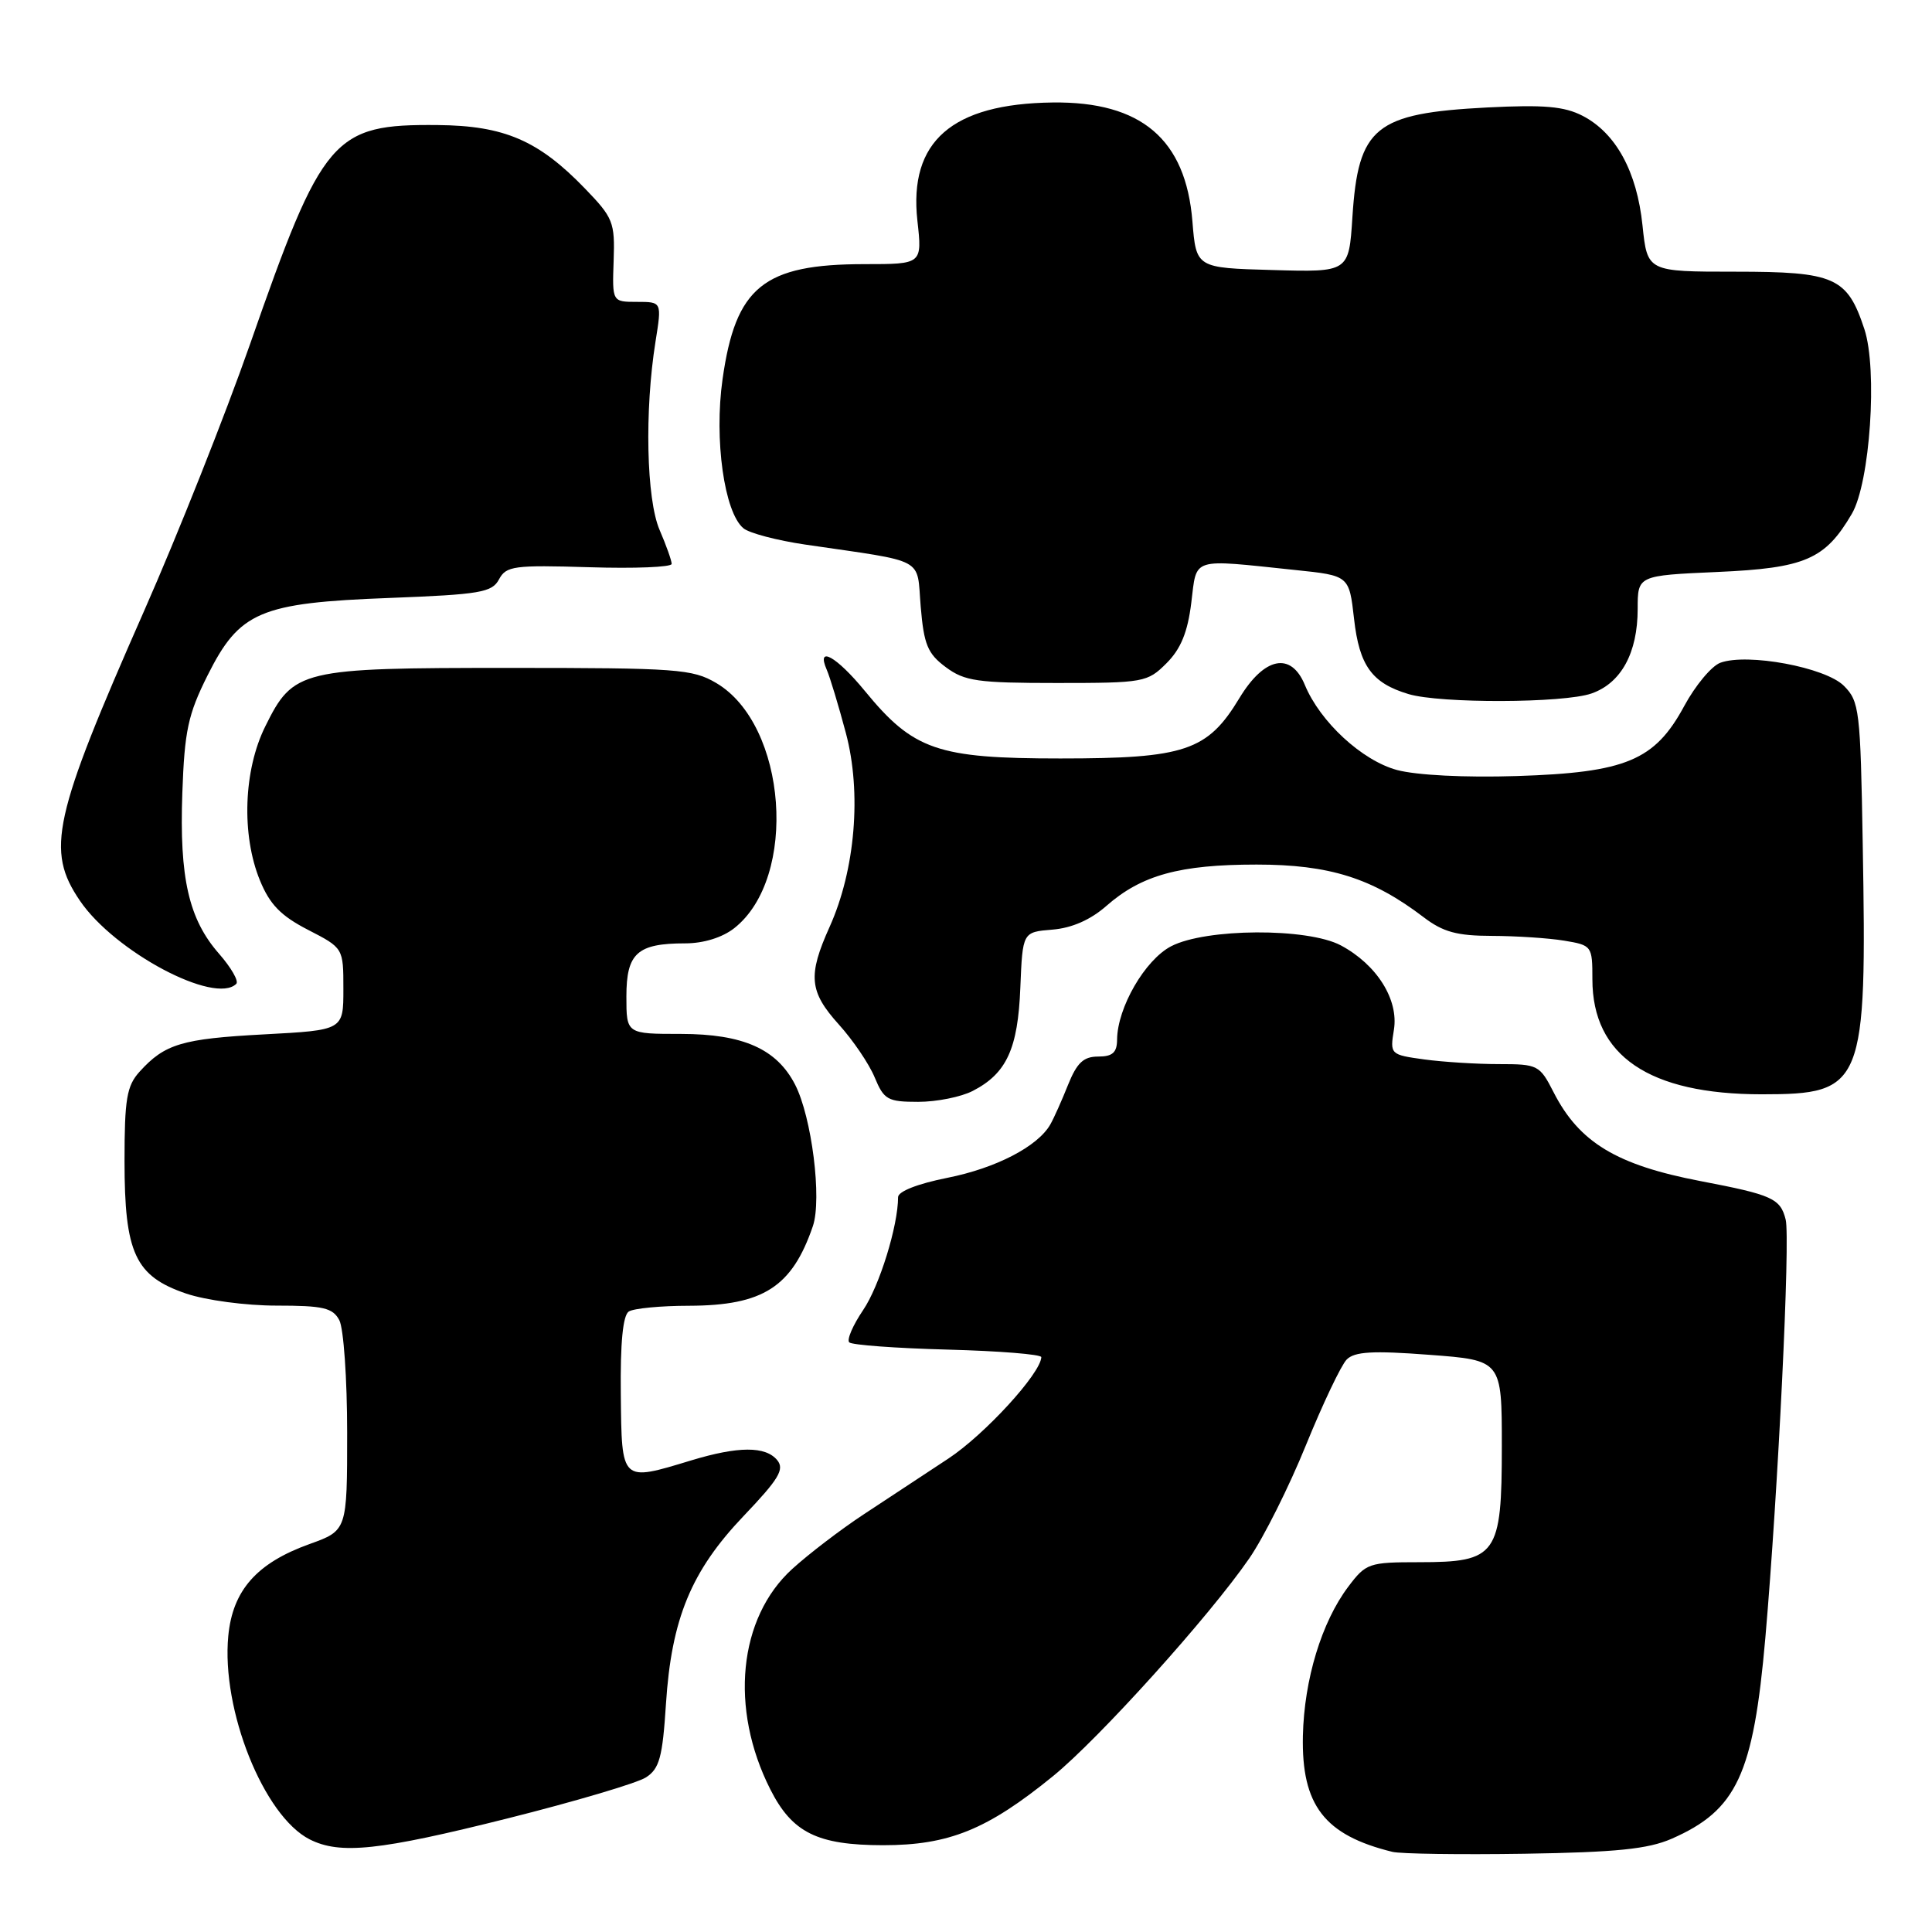 <?xml version="1.0" encoding="UTF-8" standalone="no"?>
<!DOCTYPE svg PUBLIC "-//W3C//DTD SVG 1.1//EN" "http://www.w3.org/Graphics/SVG/1.1/DTD/svg11.dtd" >
<svg xmlns="http://www.w3.org/2000/svg" xmlns:xlink="http://www.w3.org/1999/xlink" version="1.1" viewBox="0 0 256 256">
 <g >
 <path fill="currentColor"
d=" M 221.49 243.65 C 230.14 239.86 232.33 235.16 233.92 217.00 C 235.61 197.55 237.24 164.10 236.61 161.60 C 235.91 158.80 234.84 158.32 225.32 156.50 C 214.21 154.37 209.26 151.38 205.87 144.75 C 204.02 141.12 203.78 141.00 198.62 141.00 C 195.68 141.00 191.23 140.72 188.72 140.38 C 184.22 139.76 184.17 139.71 184.70 136.45 C 185.35 132.45 182.44 127.82 177.67 125.27 C 173.26 122.92 159.76 122.99 155.17 125.39 C 151.71 127.20 148.06 133.51 148.02 137.75 C 148.01 139.47 147.42 140.00 145.51 140.00 C 143.57 140.00 142.70 140.82 141.52 143.75 C 140.70 145.81 139.64 148.18 139.17 149.00 C 137.50 151.92 131.96 154.79 125.52 156.07 C 121.60 156.85 119.00 157.87 119.00 158.63 C 119.00 162.43 116.53 170.41 114.37 173.59 C 113.01 175.60 112.18 177.52 112.53 177.87 C 112.88 178.22 118.75 178.65 125.58 178.83 C 132.41 179.01 137.99 179.46 137.98 179.83 C 137.89 182.00 130.48 190.09 125.66 193.27 C 122.55 195.32 117.51 198.64 114.46 200.65 C 111.42 202.65 107.14 205.92 104.97 207.90 C 97.84 214.39 96.65 226.38 102.07 237.10 C 104.97 242.84 108.30 244.49 117.00 244.50 C 125.75 244.50 130.82 242.44 139.54 235.34 C 145.65 230.36 160.28 214.13 165.53 206.50 C 167.43 203.75 170.81 197.00 173.04 191.50 C 175.28 186.00 177.71 180.89 178.44 180.15 C 179.48 179.09 181.89 178.95 189.39 179.52 C 199.00 180.24 199.00 180.24 199.00 191.62 C 199.00 206.07 198.34 207.00 188.05 207.00 C 181.38 207.00 181.00 207.13 178.65 210.25 C 175.12 214.94 172.81 222.54 172.64 230.00 C 172.44 239.21 175.49 243.17 184.50 245.38 C 185.60 245.65 193.47 245.76 202.00 245.63 C 214.16 245.44 218.36 245.01 221.49 243.65 Z  M 67.29 240.94 C 76.21 238.70 84.45 236.26 85.60 235.51 C 87.38 234.36 87.79 232.84 88.24 225.82 C 88.97 214.49 91.58 208.17 98.54 200.87 C 103.21 195.97 103.98 194.69 102.98 193.47 C 101.43 191.61 97.83 191.62 91.59 193.51 C 82.26 196.34 82.38 196.46 82.26 184.76 C 82.18 177.90 82.54 174.28 83.32 173.78 C 83.97 173.37 87.56 173.02 91.30 173.02 C 101.12 172.99 104.95 170.54 107.71 162.47 C 108.93 158.88 107.56 148.00 105.35 143.71 C 102.91 138.98 98.46 137.01 90.25 137.00 C 83.00 137.00 83.00 137.00 83.00 132.04 C 83.00 126.30 84.44 125.00 90.80 125.00 C 93.22 125.00 95.71 124.23 97.29 122.99 C 105.79 116.30 104.30 96.03 94.90 90.50 C 91.76 88.65 89.70 88.50 67.50 88.50 C 39.78 88.50 38.88 88.71 35.15 96.25 C 32.27 102.04 31.97 110.62 34.44 116.65 C 35.75 119.85 37.21 121.35 40.82 123.21 C 45.50 125.62 45.50 125.62 45.50 131.06 C 45.50 136.50 45.50 136.50 35.00 137.06 C 24.10 137.64 21.83 138.32 18.49 142.01 C 16.79 143.89 16.50 145.63 16.50 153.85 C 16.50 166.06 17.91 169.10 24.65 171.40 C 27.27 172.29 32.58 173.00 36.64 173.00 C 42.82 173.00 44.09 173.29 44.96 174.93 C 45.53 176.00 46.00 182.70 46.00 189.83 C 46.00 202.80 46.00 202.80 41.00 204.60 C 34.02 207.11 30.83 210.72 30.25 216.76 C 29.31 226.56 34.94 240.64 41.04 243.73 C 45.07 245.76 50.23 245.22 67.29 240.94 Z  M 128.90 144.55 C 133.38 142.24 134.88 138.98 135.20 130.86 C 135.50 123.50 135.50 123.50 139.45 123.18 C 142.03 122.97 144.51 121.88 146.61 120.03 C 151.26 115.95 156.31 114.56 166.50 114.56 C 176.16 114.56 181.83 116.35 188.63 121.53 C 191.21 123.50 193.05 124.00 197.68 124.01 C 200.88 124.02 205.19 124.30 207.25 124.64 C 210.94 125.25 211.00 125.34 211.00 129.76 C 211.00 139.90 218.51 145.00 233.44 145.00 C 246.96 145.00 247.38 143.94 246.82 111.78 C 246.52 94.08 246.38 92.93 244.32 90.87 C 241.87 88.42 231.53 86.50 227.95 87.82 C 226.79 88.25 224.64 90.83 223.17 93.55 C 219.27 100.77 215.45 102.37 200.97 102.83 C 194.11 103.05 187.69 102.72 185.11 102.03 C 180.48 100.78 174.93 95.66 172.90 90.76 C 171.07 86.33 167.53 87.04 164.23 92.50 C 160.00 99.50 157.04 100.50 140.50 100.50 C 124.21 100.50 121.03 99.40 114.61 91.57 C 110.84 86.97 108.11 85.45 109.55 88.75 C 109.97 89.71 111.11 93.48 112.08 97.12 C 114.19 105.03 113.33 115.25 109.93 122.81 C 107.02 129.27 107.22 131.39 111.15 135.75 C 113.02 137.82 115.16 140.97 115.90 142.76 C 117.13 145.72 117.62 146.00 121.67 146.00 C 124.11 146.00 127.36 145.35 128.90 144.55 Z  M 31.31 130.36 C 31.66 130.00 30.63 128.21 29.02 126.37 C 25.01 121.80 23.76 116.34 24.16 105.07 C 24.45 96.83 24.92 94.66 27.50 89.50 C 31.74 81.03 34.43 79.88 51.64 79.23 C 63.63 78.77 65.20 78.50 66.12 76.77 C 67.07 74.99 68.10 74.86 78.08 75.16 C 84.09 75.35 89.00 75.15 89.00 74.72 C 89.00 74.29 88.28 72.26 87.40 70.22 C 85.65 66.16 85.39 54.43 86.86 45.25 C 87.70 40.00 87.70 40.00 84.41 40.00 C 81.12 40.00 81.12 40.00 81.31 34.55 C 81.49 29.44 81.25 28.85 77.50 24.97 C 71.35 18.60 66.81 16.65 58.00 16.57 C 44.12 16.44 42.76 18.03 33.13 45.61 C 29.88 54.90 23.57 70.81 19.09 80.96 C 7.00 108.39 6.05 112.67 10.59 119.35 C 15.19 126.12 28.49 133.18 31.31 130.36 Z  M 210.88 91.89 C 214.81 90.52 217.00 86.51 217.00 80.68 C 217.00 76.26 217.00 76.26 227.54 75.79 C 239.19 75.28 241.84 74.13 245.38 68.08 C 247.79 63.96 248.81 48.98 247.04 43.61 C 244.77 36.73 243.13 36.00 229.95 36.00 C 218.28 36.00 218.28 36.00 217.64 29.87 C 216.90 22.72 214.11 17.63 209.71 15.35 C 207.27 14.09 204.59 13.86 197.06 14.24 C 182.19 15.01 179.97 16.82 179.20 28.78 C 178.73 36.07 178.73 36.07 168.62 35.78 C 158.50 35.50 158.50 35.50 158.00 29.32 C 157.12 18.45 151.23 13.44 139.50 13.58 C 126.13 13.74 120.40 18.74 121.56 29.25 C 122.20 35.00 122.20 35.00 114.57 35.00 C 101.17 35.00 97.47 38.00 95.74 50.26 C 94.61 58.23 95.97 67.90 98.51 70.00 C 99.27 70.64 102.96 71.61 106.70 72.16 C 122.94 74.54 121.44 73.74 122.00 80.40 C 122.42 85.41 122.92 86.62 125.32 88.40 C 127.82 90.26 129.52 90.50 140.05 90.50 C 151.56 90.50 152.04 90.41 154.57 87.88 C 156.46 85.99 157.37 83.78 157.85 79.88 C 158.61 73.76 157.65 74.07 171.64 75.53 C 178.77 76.27 178.77 76.27 179.42 82.01 C 180.12 88.22 181.79 90.52 186.64 91.97 C 190.84 93.23 207.20 93.18 210.88 91.89 Z "/>
</g>
</svg>